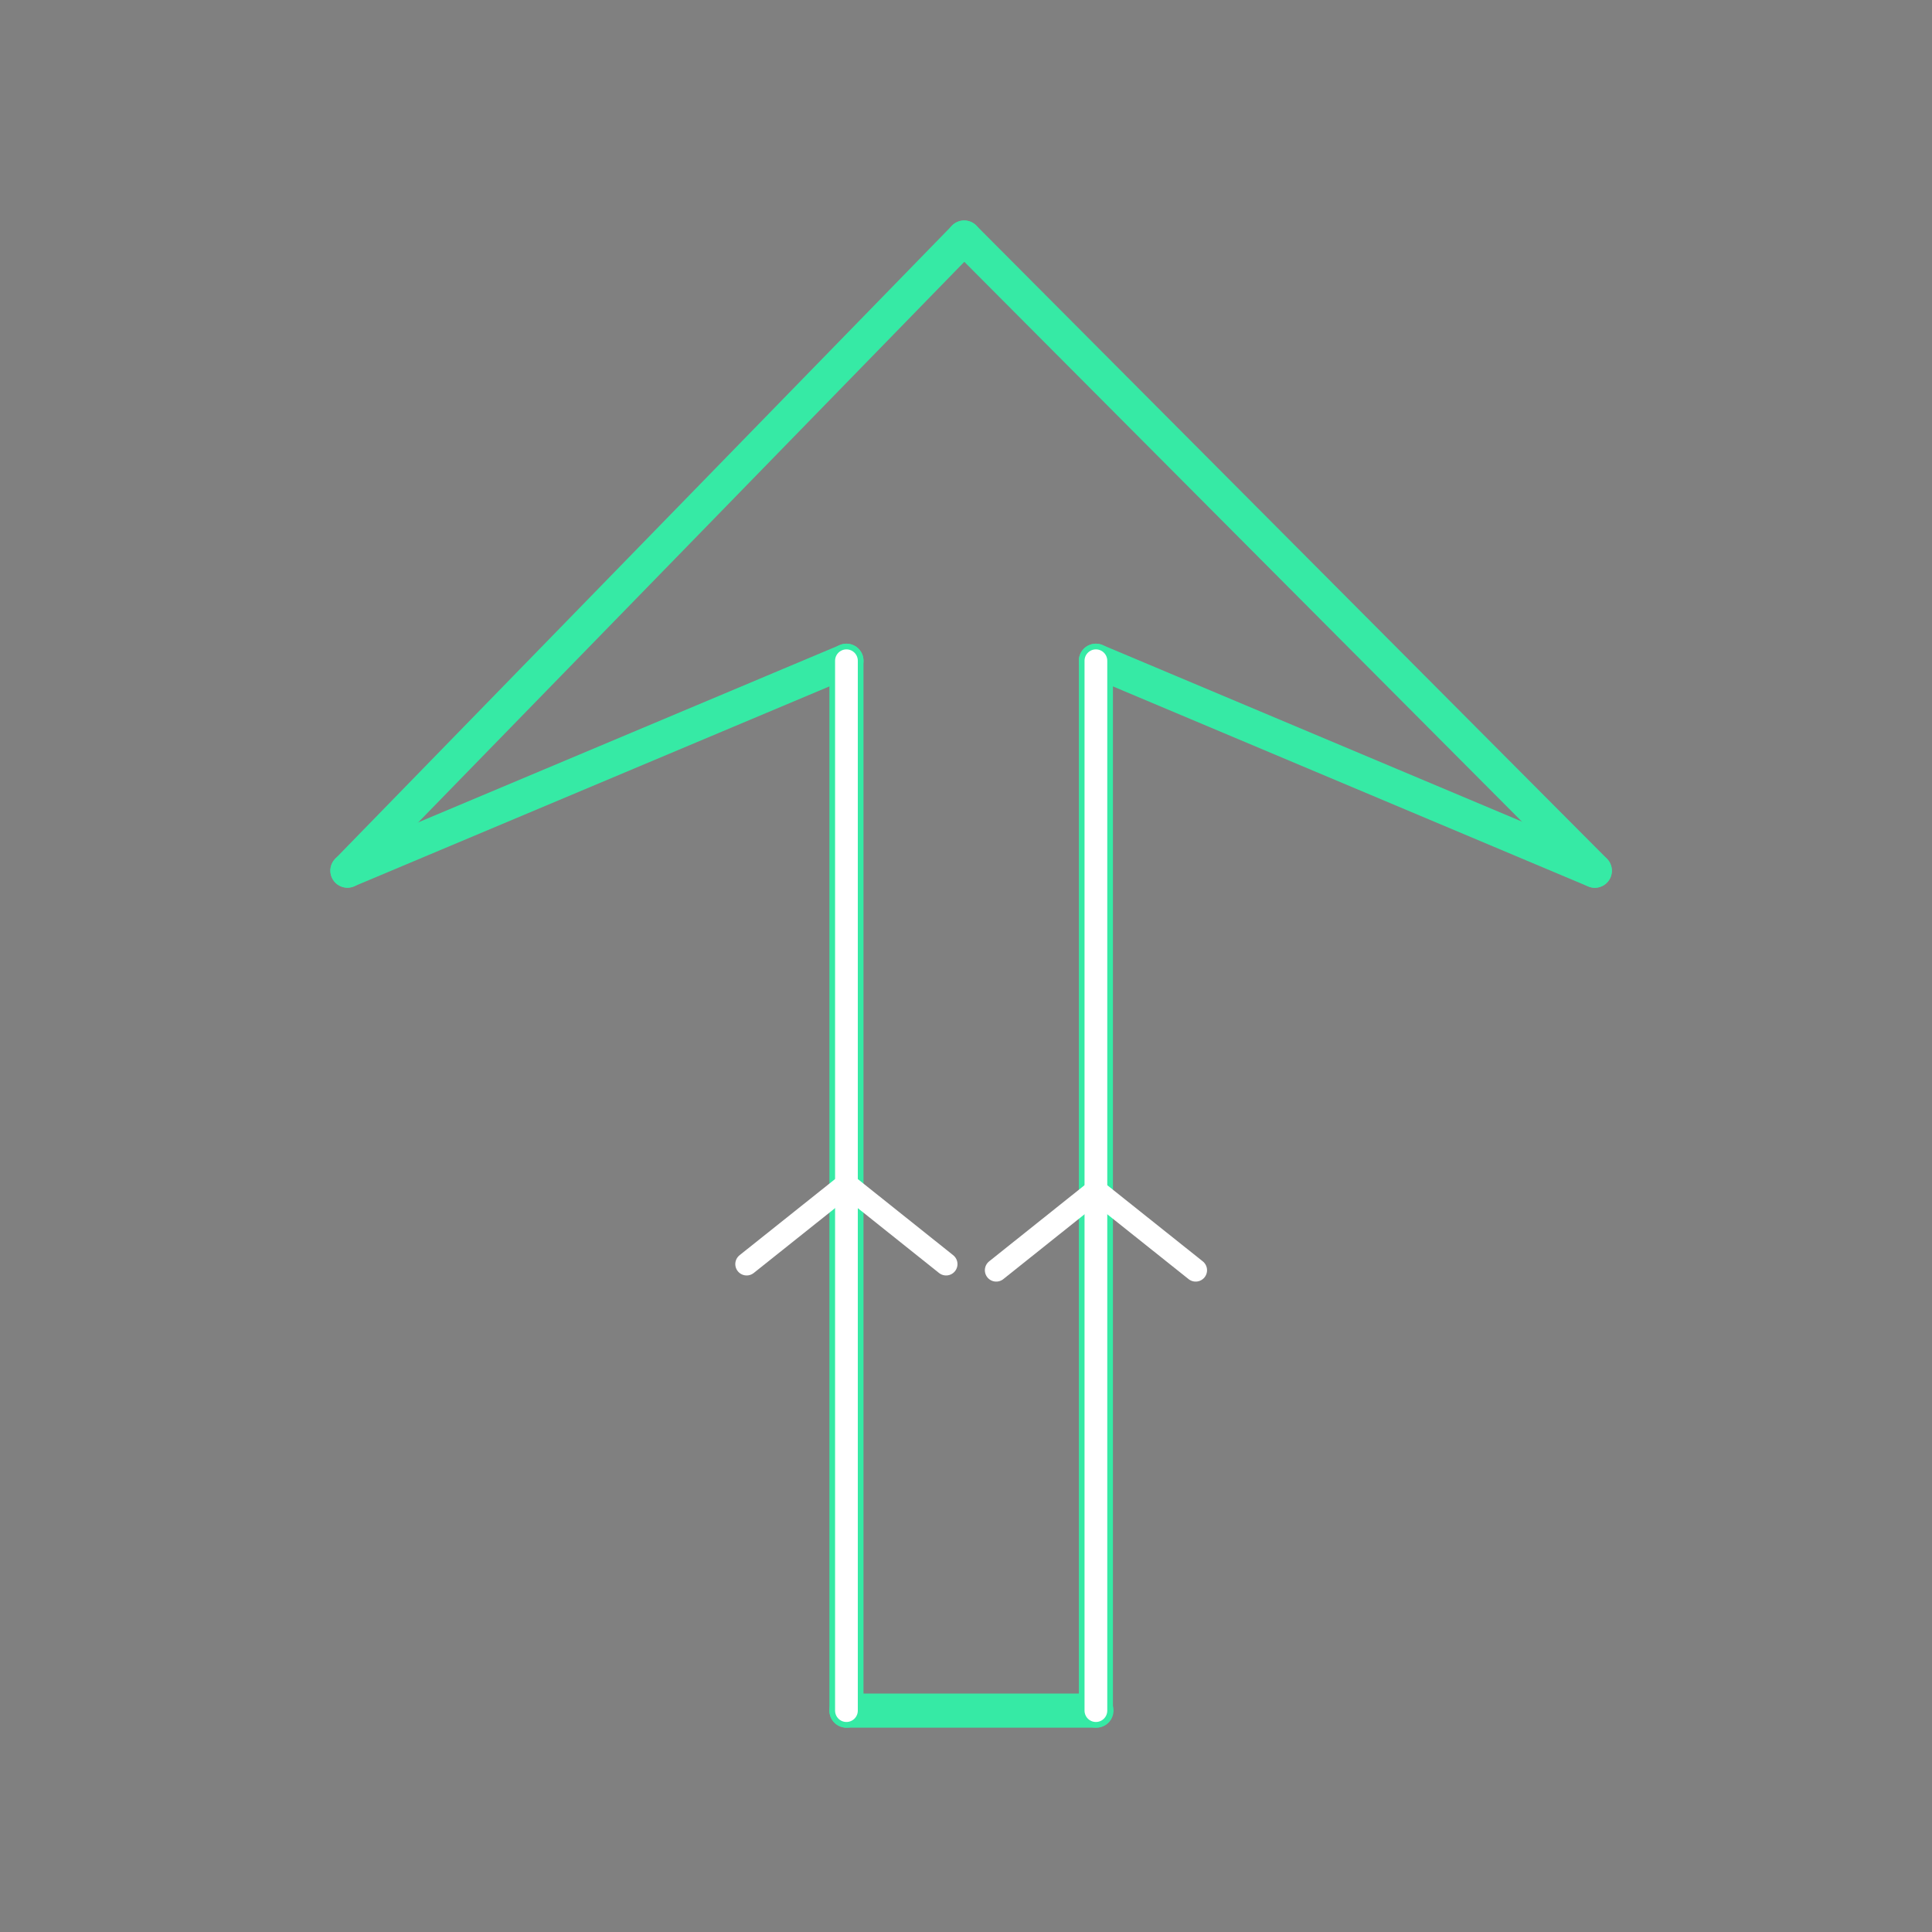 <svg id="_54" data-name="54" xmlns="http://www.w3.org/2000/svg" viewBox="0 0 170 170"><rect x="0" y="0" width="170" height="170" fill="#808080" stroke="none"/><defs><style>.cls-1{opacity:0;}.cls-2{fill:#2580b2;}.cls-3,.cls-4,.cls-5{fill:none;stroke-linecap:round;stroke-linejoin:round;}.cls-3{stroke:#930;}.cls-4{stroke:#36eaa5;stroke-width:3px;}.cls-5{stroke:#fff;stroke-width:2px;}</style></defs><title>54_tool3</title><g id="transparent_bg" data-name="transparent bg" class="cls-1"><rect class="cls-2" width="170" height="170"/></g><g id="shape"><path class="cls-3" d="M84.84,20.9L30.57,76.61"/><path class="cls-3" d="M30.57,76.61L74.48,58.14"/><path class="cls-3" d="M74.48,58.14v92.38"/><path class="cls-3" d="M96.43,150.52V58.14"/><path class="cls-3" d="M96.43,58.14l43.9,18.48"/><path class="cls-3" d="M140.33,76.61L84.84,20.9"/><path class="cls-3" d="M74.48,150.52h22"/><path class="cls-4" d="M84.84,20.9L30.57,76.61"/><path class="cls-4" d="M30.57,76.61L74.48,58.14"/><path class="cls-4" d="M74.48,58.14v92.38"/><path class="cls-4" d="M96.43,150.52V58.14"/><path class="cls-4" d="M96.43,58.14l43.9,18.48"/><path class="cls-4" d="M140.33,76.61L84.84,20.9"/><path class="cls-4" d="M74.48,150.52h22"/></g><g id="tool3"><polyline class="cls-5" points="65.7 111.23 74.48 104.23 83.25 111.23"/><polyline class="cls-5" points="87.66 111.77 96.43 104.77 105.21 111.77"/><line class="cls-5" x1="74.48" y1="58.14" x2="74.48" y2="150.52"/><line class="cls-5" x1="96.43" y1="58.14" x2="96.43" y2="150.52"/></g></svg>